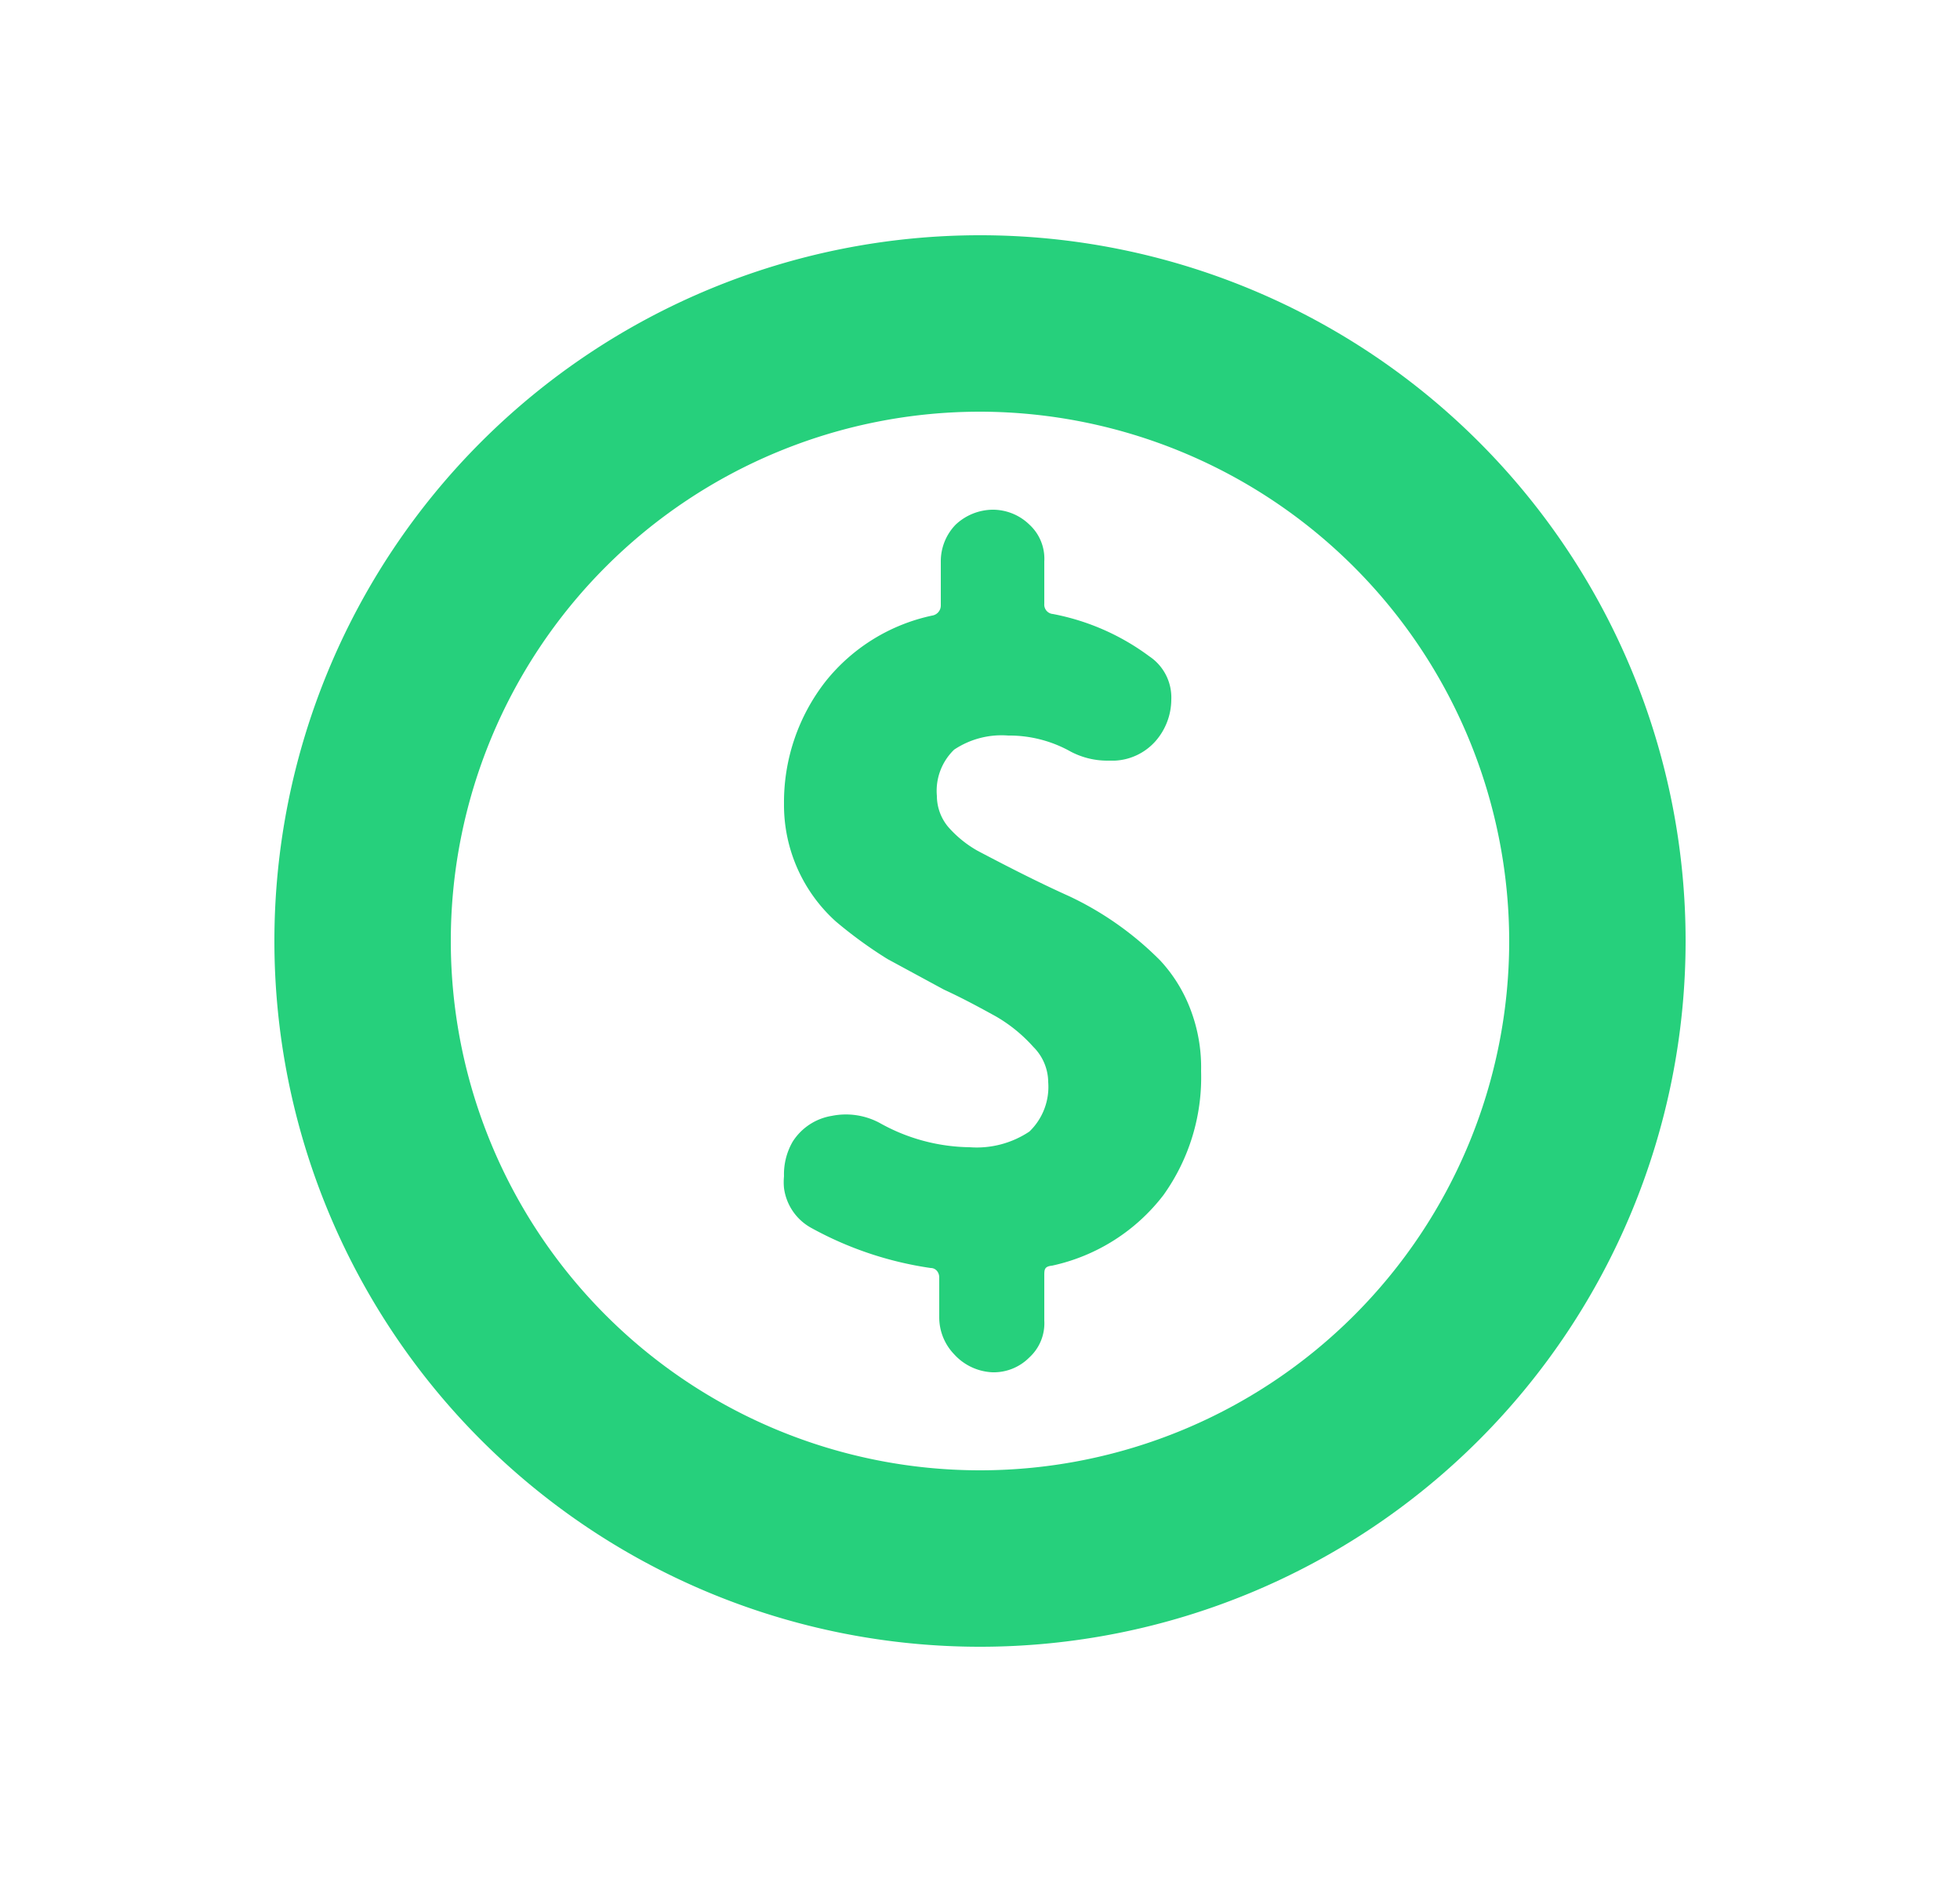 <svg id="圖層_1" data-name="圖層 1" xmlns="http://www.w3.org/2000/svg" viewBox="0 0 25 24">
  <g>
    <path d="M12.5,21a9,9,0,1,1,9-9A9,9,0,0,1,12.5,21Zm0-15.75A6.75,6.75,0,1,0,19.25,12,6.76,6.76,0,0,0,12.5,5.25Z" fill="#26d07c"/>
    <path d="M12.66,17.5a.64.64,0,0,0,.47-.19.59.59,0,0,0,.19-.47v-.57c0-.08,0-.12.1-.13a2.44,2.44,0,0,0,1.42-.9,2.58,2.58,0,0,0,.48-1.58,2.07,2.07,0,0,0-.14-.8,1.91,1.91,0,0,0-.38-.61,4.08,4.08,0,0,0-1.16-.82c-.4-.18-.79-.38-1.17-.58a1.43,1.43,0,0,1-.38-.31.62.62,0,0,1-.14-.39.73.73,0,0,1,.22-.59,1.09,1.09,0,0,1,.69-.18,1.6,1.6,0,0,1,.77.19,1,1,0,0,0,.49.13h.1a.74.74,0,0,0,.52-.25.81.81,0,0,0,.2-.53.63.63,0,0,0-.28-.55,3,3,0,0,0-1.23-.54.12.12,0,0,1-.11-.13V7.16a.59.59,0,0,0-.19-.47.67.67,0,0,0-.47-.19.7.7,0,0,0-.47.19.67.67,0,0,0-.19.47v.56a.13.13,0,0,1-.11.13,2.37,2.37,0,0,0-1.36.84A2.5,2.5,0,0,0,10,10.25a2,2,0,0,0,.66,1.5,5.6,5.6,0,0,0,.66.48l.72.39c.24.11.46.23.66.34a1.94,1.94,0,0,1,.48.39.64.64,0,0,1,.19.45.79.79,0,0,1-.24.63,1.21,1.21,0,0,1-.76.2,2.4,2.4,0,0,1-1.15-.31.91.91,0,0,0-.61-.09.73.73,0,0,0-.5.33A.83.83,0,0,0,10,15a.77.77,0,0,0,0,.15.68.68,0,0,0,.35.51,4.48,4.48,0,0,0,1.52.51c.07,0,.11.06.11.12v.51a.68.68,0,0,0,.19.47A.7.7,0,0,0,12.66,17.5Z" fill="#26d07c"/>
  </g>
</svg>
